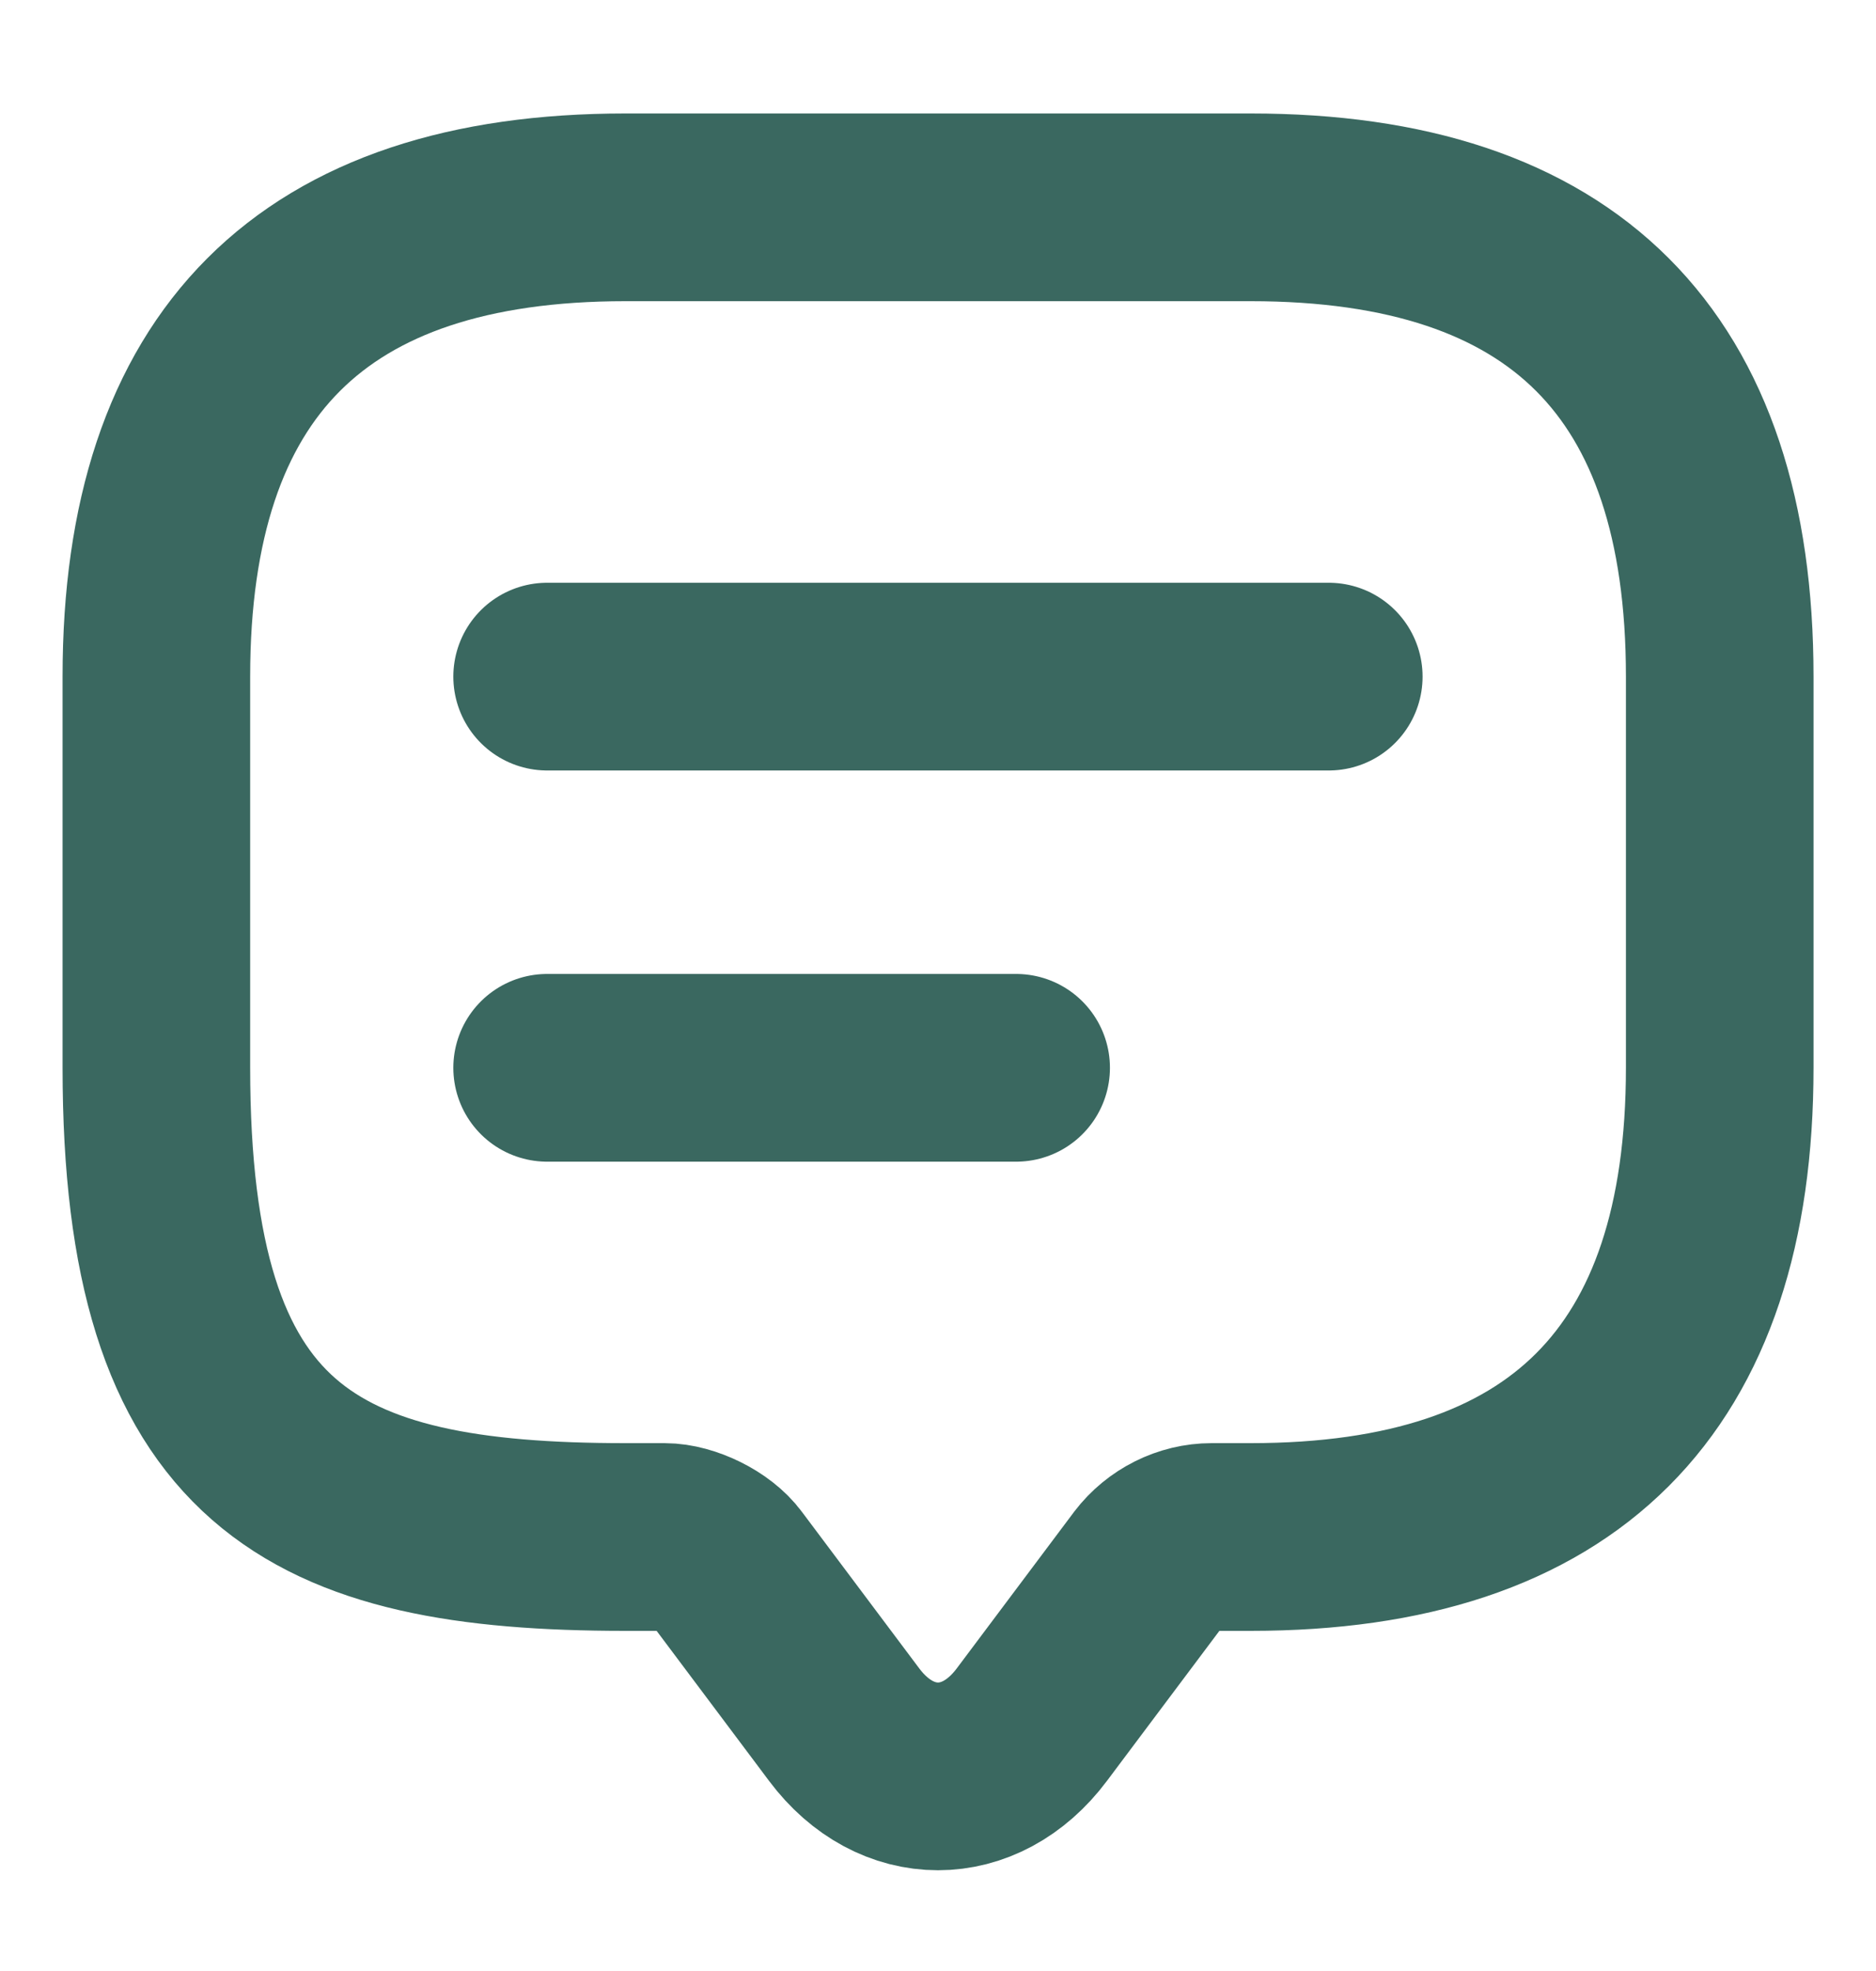 <svg width="20" height="21" viewBox="0 0 20 21" fill="none" xmlns="http://www.w3.org/2000/svg">
<path d="M7.084 16.376H6.667C3.334 16.376 1.667 15.543 1.667 11.376V7.209C1.667 3.876 3.334 2.209 6.667 2.209H13.334C16.667 2.209 18.334 3.876 18.334 7.209V11.376C18.334 14.71 16.667 16.376 13.334 16.376H12.917C12.659 16.376 12.409 16.501 12.25 16.709L11 18.376C10.45 19.11 9.55 19.11 9 18.376L7.75 16.709C7.617 16.526 7.309 16.376 7.084 16.376Z" stroke="#3A6860" stroke-width="2" stroke-miterlimit="10" stroke-linecap="round" stroke-linejoin="round"/>
<path d="M5.833 7.209H14.166" stroke="#3A6860" stroke-width="2" stroke-linecap="round" stroke-linejoin="round"/>
<path d="M5.833 11.377H10.833" stroke="#3A6860" stroke-width="2" stroke-linecap="round" stroke-linejoin="round"/>
</svg>
